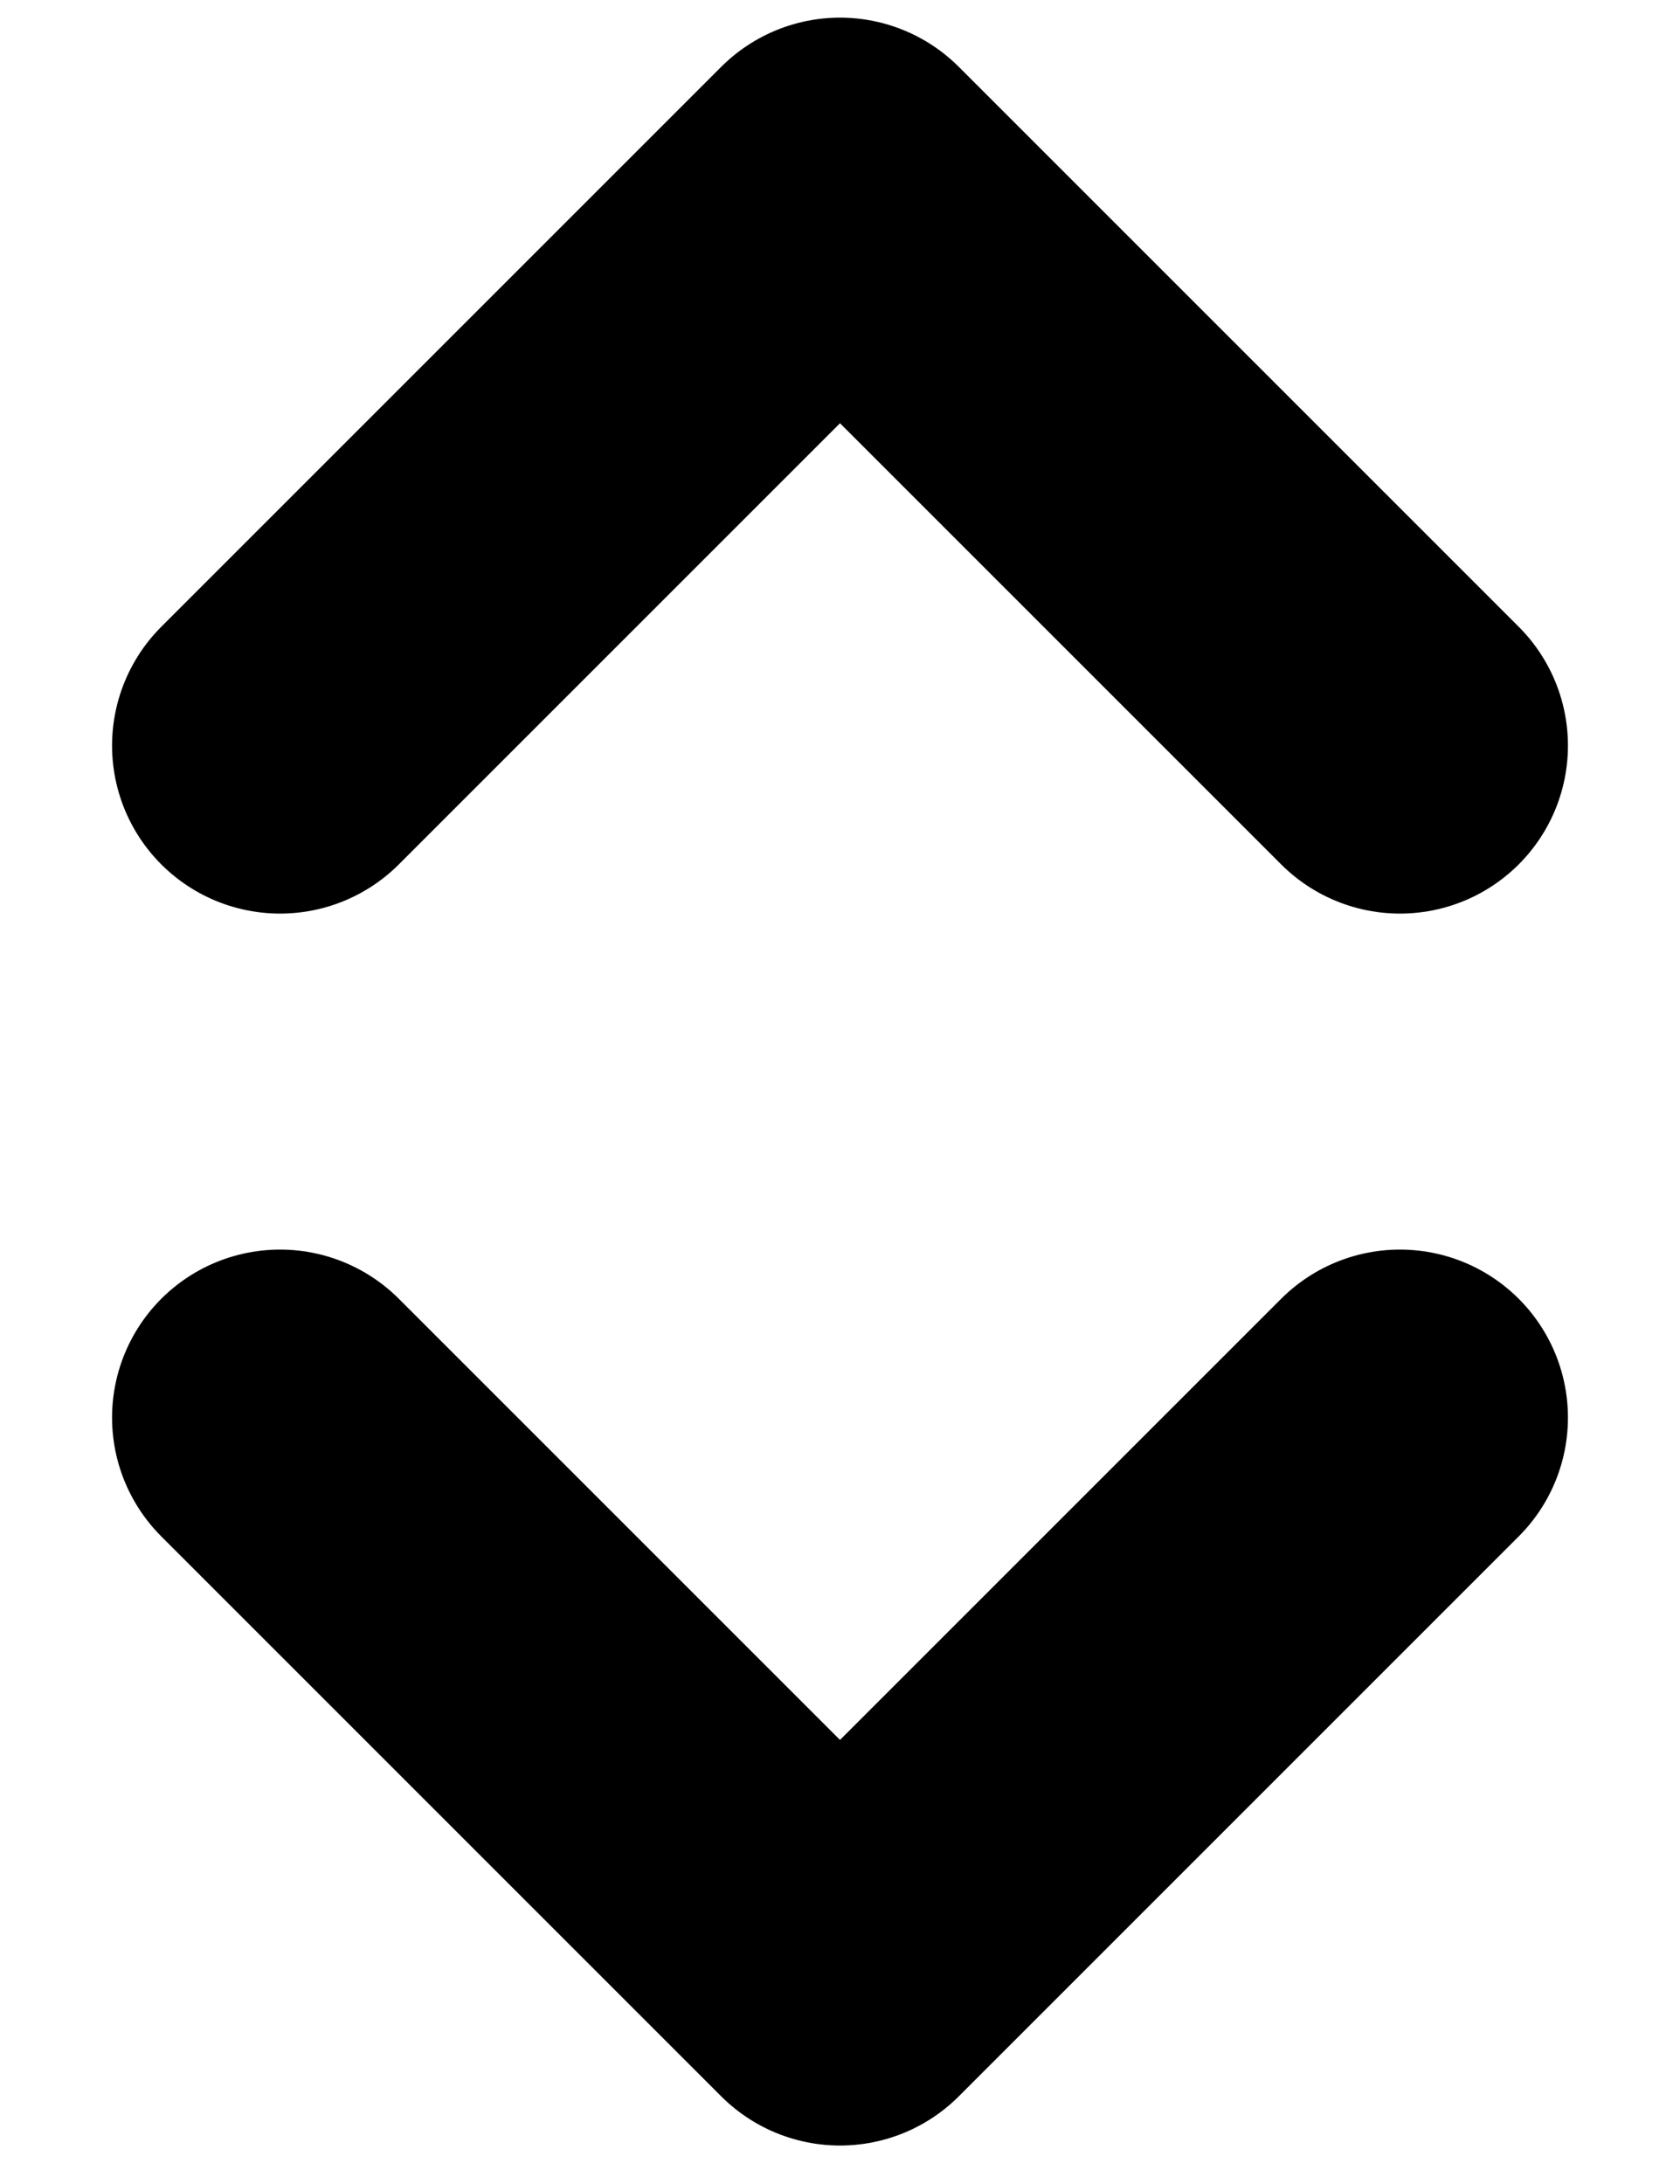 <svg width="10" height="13" viewBox="0 0 10 13" fill="none" xmlns="http://www.w3.org/2000/svg">
<path d="M1.667 8.438L5 11.771L8.333 8.438M1.667 4.438L5 1.105L8.333 4.438" stroke="black" stroke-width="2" stroke-linecap="round" stroke-linejoin="round"/>
</svg>
